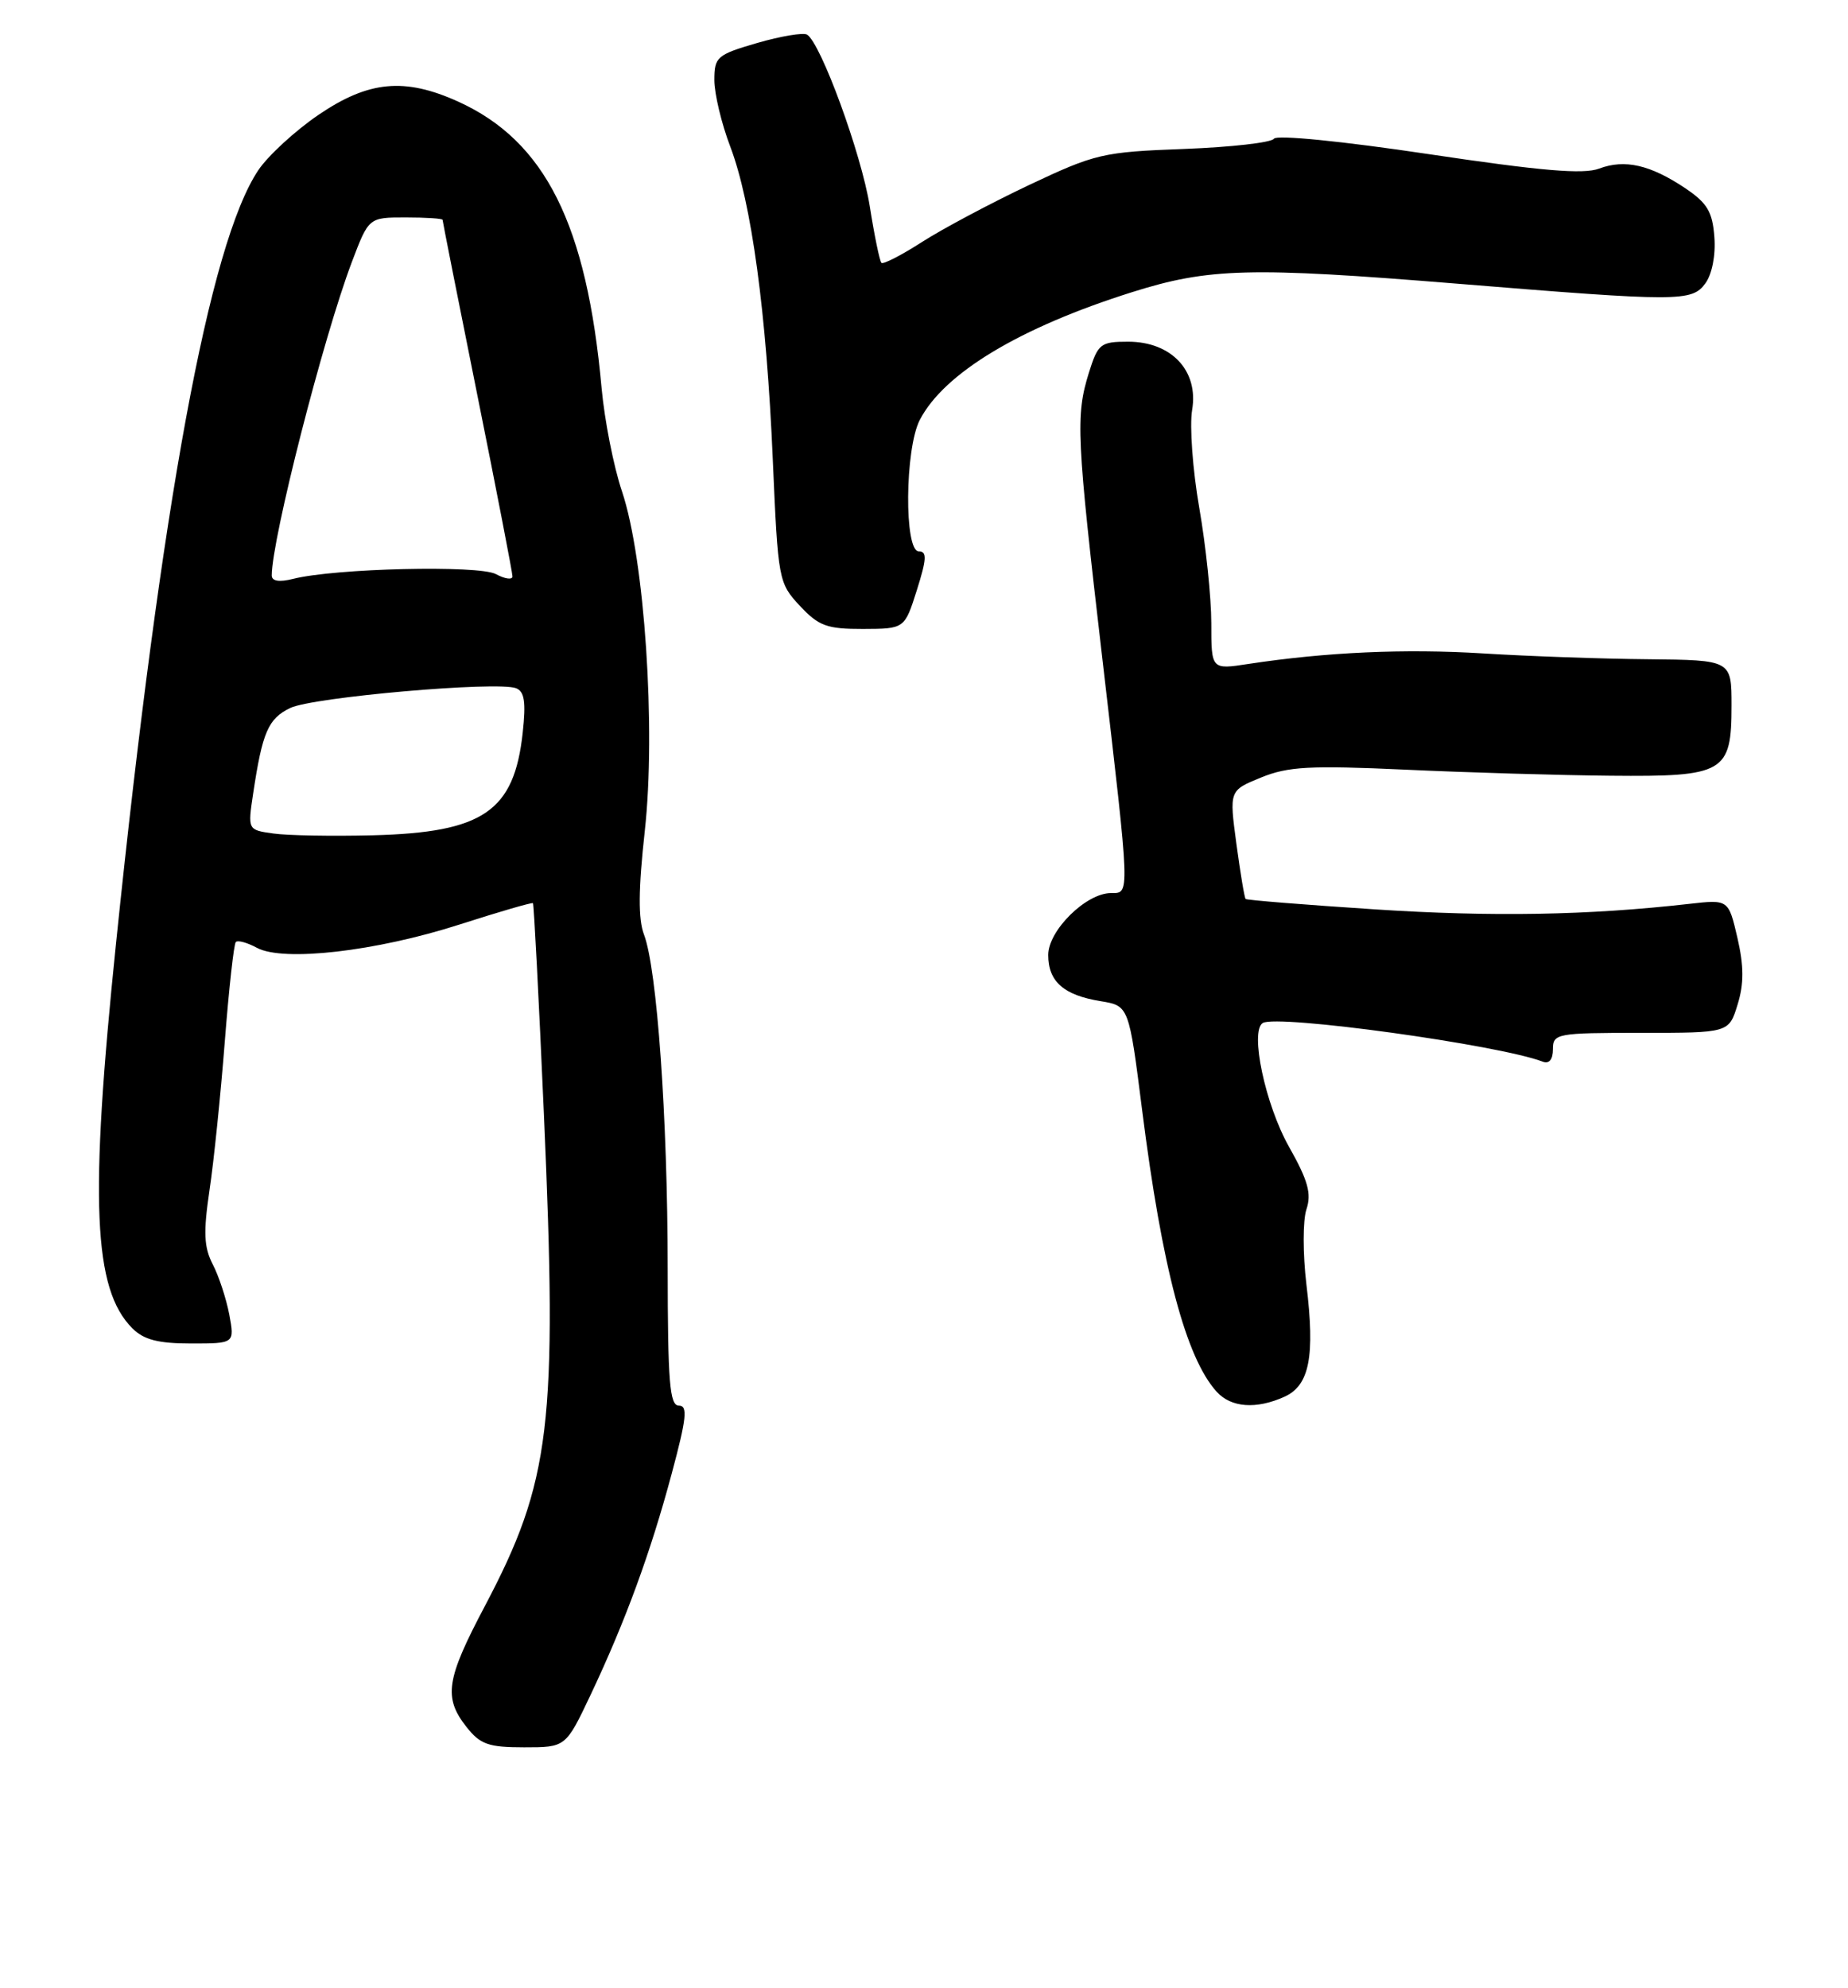 <?xml version="1.0" encoding="UTF-8" standalone="no"?>
<!DOCTYPE svg PUBLIC "-//W3C//DTD SVG 1.1//EN" "http://www.w3.org/Graphics/SVG/1.1/DTD/svg11.dtd" >
<svg xmlns="http://www.w3.org/2000/svg" xmlns:xlink="http://www.w3.org/1999/xlink" version="1.1" viewBox="0 0 238 256">
 <g >
 <path fill="currentColor"
d=" M 76.06 218.25 C 80.53 208.80 83.78 199.95 86.51 189.75 C 88.43 182.60 88.60 181.00 87.43 181.00 C 86.24 181.00 86.00 177.96 85.99 163.25 C 85.98 143.92 84.62 124.76 82.94 120.35 C 82.18 118.35 82.21 114.53 83.04 107.01 C 84.49 93.87 83.02 71.98 80.11 63.29 C 79.03 60.11 77.86 54.12 77.48 50.00 C 75.58 28.88 70.21 18.16 59.00 13.08 C 52.10 9.96 47.48 10.40 41.03 14.78 C 38.02 16.83 34.53 20.04 33.27 21.91 C 26.96 31.33 20.79 64.83 14.94 121.50 C 11.52 154.65 12.00 166.00 17.05 171.05 C 18.52 172.52 20.38 173.00 24.61 173.00 C 30.22 173.00 30.22 173.00 29.53 169.28 C 29.14 167.24 28.19 164.33 27.40 162.81 C 26.26 160.60 26.18 158.70 26.98 153.27 C 27.54 149.55 28.42 140.93 28.95 134.13 C 29.48 127.32 30.12 121.55 30.37 121.30 C 30.62 121.04 31.85 121.38 33.09 122.05 C 36.51 123.88 48.40 122.51 59.15 119.06 C 64.25 117.42 68.51 116.18 68.64 116.30 C 68.76 116.43 69.40 128.67 70.05 143.52 C 71.81 183.49 70.94 190.72 62.42 206.86 C 57.45 216.26 57.10 218.59 60.07 222.37 C 61.85 224.63 62.91 225.00 67.50 225.00 C 72.86 225.00 72.86 225.00 76.06 218.25 Z  M 165.44 179.85 C 168.65 178.38 169.37 174.68 168.25 165.40 C 167.78 161.46 167.78 157.16 168.25 155.74 C 168.93 153.70 168.46 152.02 166.02 147.69 C 162.95 142.26 160.94 132.77 162.63 131.73 C 164.47 130.60 193.03 134.54 198.69 136.71 C 199.51 137.03 200.00 136.43 200.00 135.11 C 200.00 133.09 200.47 133.00 211.33 133.00 C 222.66 133.00 222.66 133.00 223.78 129.36 C 224.61 126.66 224.60 124.43 223.76 120.77 C 222.61 115.82 222.61 115.82 217.56 116.39 C 204.50 117.87 192.16 118.08 177.10 117.10 C 168.08 116.51 160.57 115.91 160.42 115.76 C 160.27 115.61 159.74 112.40 159.23 108.64 C 158.31 101.79 158.31 101.79 162.41 100.12 C 165.88 98.70 168.69 98.55 181.00 99.11 C 188.97 99.48 200.86 99.83 207.42 99.89 C 222.10 100.03 223.00 99.51 223.00 90.85 C 223.00 85.00 223.00 85.00 212.25 84.89 C 206.34 84.84 196.78 84.50 191.00 84.14 C 180.90 83.52 170.81 83.97 160.75 85.50 C 156.00 86.23 156.00 86.23 156.00 80.24 C 156.00 76.95 155.30 70.27 154.45 65.39 C 153.60 60.51 153.19 54.84 153.53 52.80 C 154.39 47.75 150.87 44.00 145.29 44.00 C 141.73 44.00 141.41 44.26 140.24 47.98 C 138.51 53.54 138.63 56.19 141.99 85.00 C 145.57 115.71 145.54 115.00 143.08 115.00 C 139.88 115.00 135.00 119.81 135.00 122.97 C 135.00 126.40 136.99 128.15 141.75 128.92 C 145.39 129.52 145.39 129.52 147.10 143.01 C 149.66 163.25 152.73 174.84 156.69 179.21 C 158.55 181.27 161.80 181.50 165.44 179.85 Z  M 118.08 75.99 C 119.35 71.97 119.40 71.00 118.33 71.00 C 116.43 71.00 116.53 57.80 118.46 54.07 C 121.58 48.05 131.32 42.18 145.80 37.62 C 155.69 34.50 161.00 34.36 187.67 36.53 C 216.26 38.86 217.89 38.86 219.62 36.50 C 220.49 35.32 220.97 32.88 220.79 30.53 C 220.55 27.28 219.88 26.15 217.06 24.25 C 212.54 21.22 209.25 20.47 205.95 21.71 C 203.93 22.48 198.48 22.01 183.95 19.84 C 172.85 18.18 164.40 17.34 164.07 17.86 C 163.76 18.36 158.55 18.95 152.50 19.18 C 142.02 19.57 141.07 19.79 132.52 23.83 C 127.58 26.17 121.38 29.47 118.73 31.17 C 116.09 32.87 113.74 34.07 113.52 33.85 C 113.29 33.63 112.61 30.33 112.01 26.53 C 110.94 19.84 105.72 5.56 103.94 4.46 C 103.46 4.17 100.58 4.65 97.53 5.53 C 92.32 7.05 92.00 7.33 92.00 10.32 C 92.00 12.07 92.92 15.92 94.05 18.88 C 96.79 26.11 98.71 40.20 99.53 59.26 C 100.20 74.71 100.27 75.07 103.01 78.01 C 105.44 80.61 106.49 81.00 111.15 80.99 C 116.50 80.97 116.50 80.97 118.08 75.99 Z  M 35.20 107.33 C 31.90 106.87 31.90 106.87 32.60 102.20 C 33.79 94.28 34.53 92.55 37.37 91.17 C 40.26 89.77 64.02 87.69 66.46 88.62 C 67.55 89.04 67.75 90.40 67.32 94.34 C 66.22 104.48 62.25 107.20 48.00 107.56 C 42.77 107.69 37.01 107.59 35.20 107.33 Z  M 35.00 74.10 C 35.00 69.42 41.63 43.47 45.31 33.75 C 47.49 28.00 47.49 28.00 52.24 28.00 C 54.86 28.00 57.00 28.14 57.00 28.31 C 57.00 28.48 59.02 38.69 61.50 51.00 C 63.98 63.31 66.00 73.76 66.00 74.22 C 66.00 74.69 65.04 74.56 63.87 73.93 C 61.65 72.74 43.14 73.18 37.75 74.54 C 35.96 74.99 35.00 74.84 35.00 74.10 Z "/>
</g>
</svg>